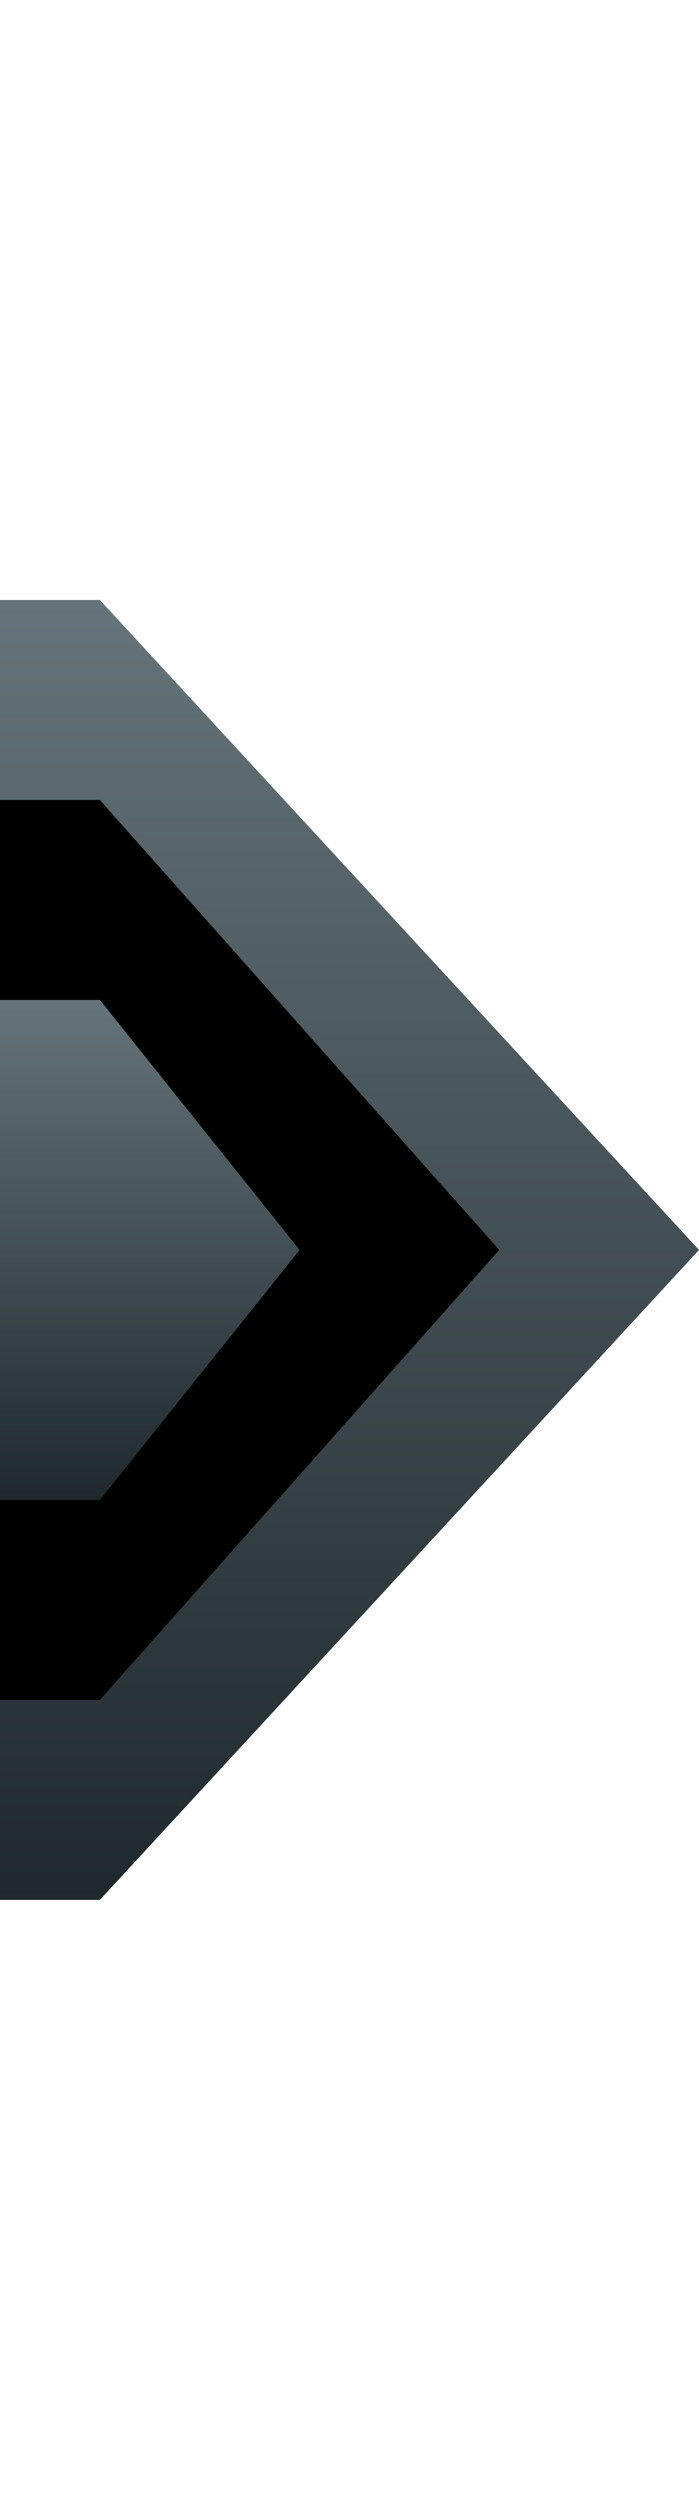 <svg width="7" height="25" viewBox="0 0 7 25" fill="none" xmlns="http://www.w3.org/2000/svg">
  <path d="M1 6L7 12.5L1 19H0V6H1Z" fill="url(#paint0_linear_624_12)" />
  <path d="M1 8L5 12.5L1 17H0V8H1Z" fill="black" />
  <path d="M1 10L3 12.5L1 15H0V10H1Z" fill="url(#paint1_linear_624_12)" />
  <defs>
    <linearGradient id="paint0_linear_624_12" x1="3.5" y1="6" x2="3.5" y2="19"
      gradientUnits="userSpaceOnUse">
      <stop stop-color="#65747A" />
      <stop offset="1" stop-color="#1F292D" />
    </linearGradient>
    <linearGradient id="paint1_linear_624_12" x1="1" y1="10" x2="1" y2="15"
      gradientUnits="userSpaceOnUse">
      <stop stop-color="#65747A" />
      <stop offset="1" stop-color="#1F292D" />
    </linearGradient>
  </defs>
</svg>
  